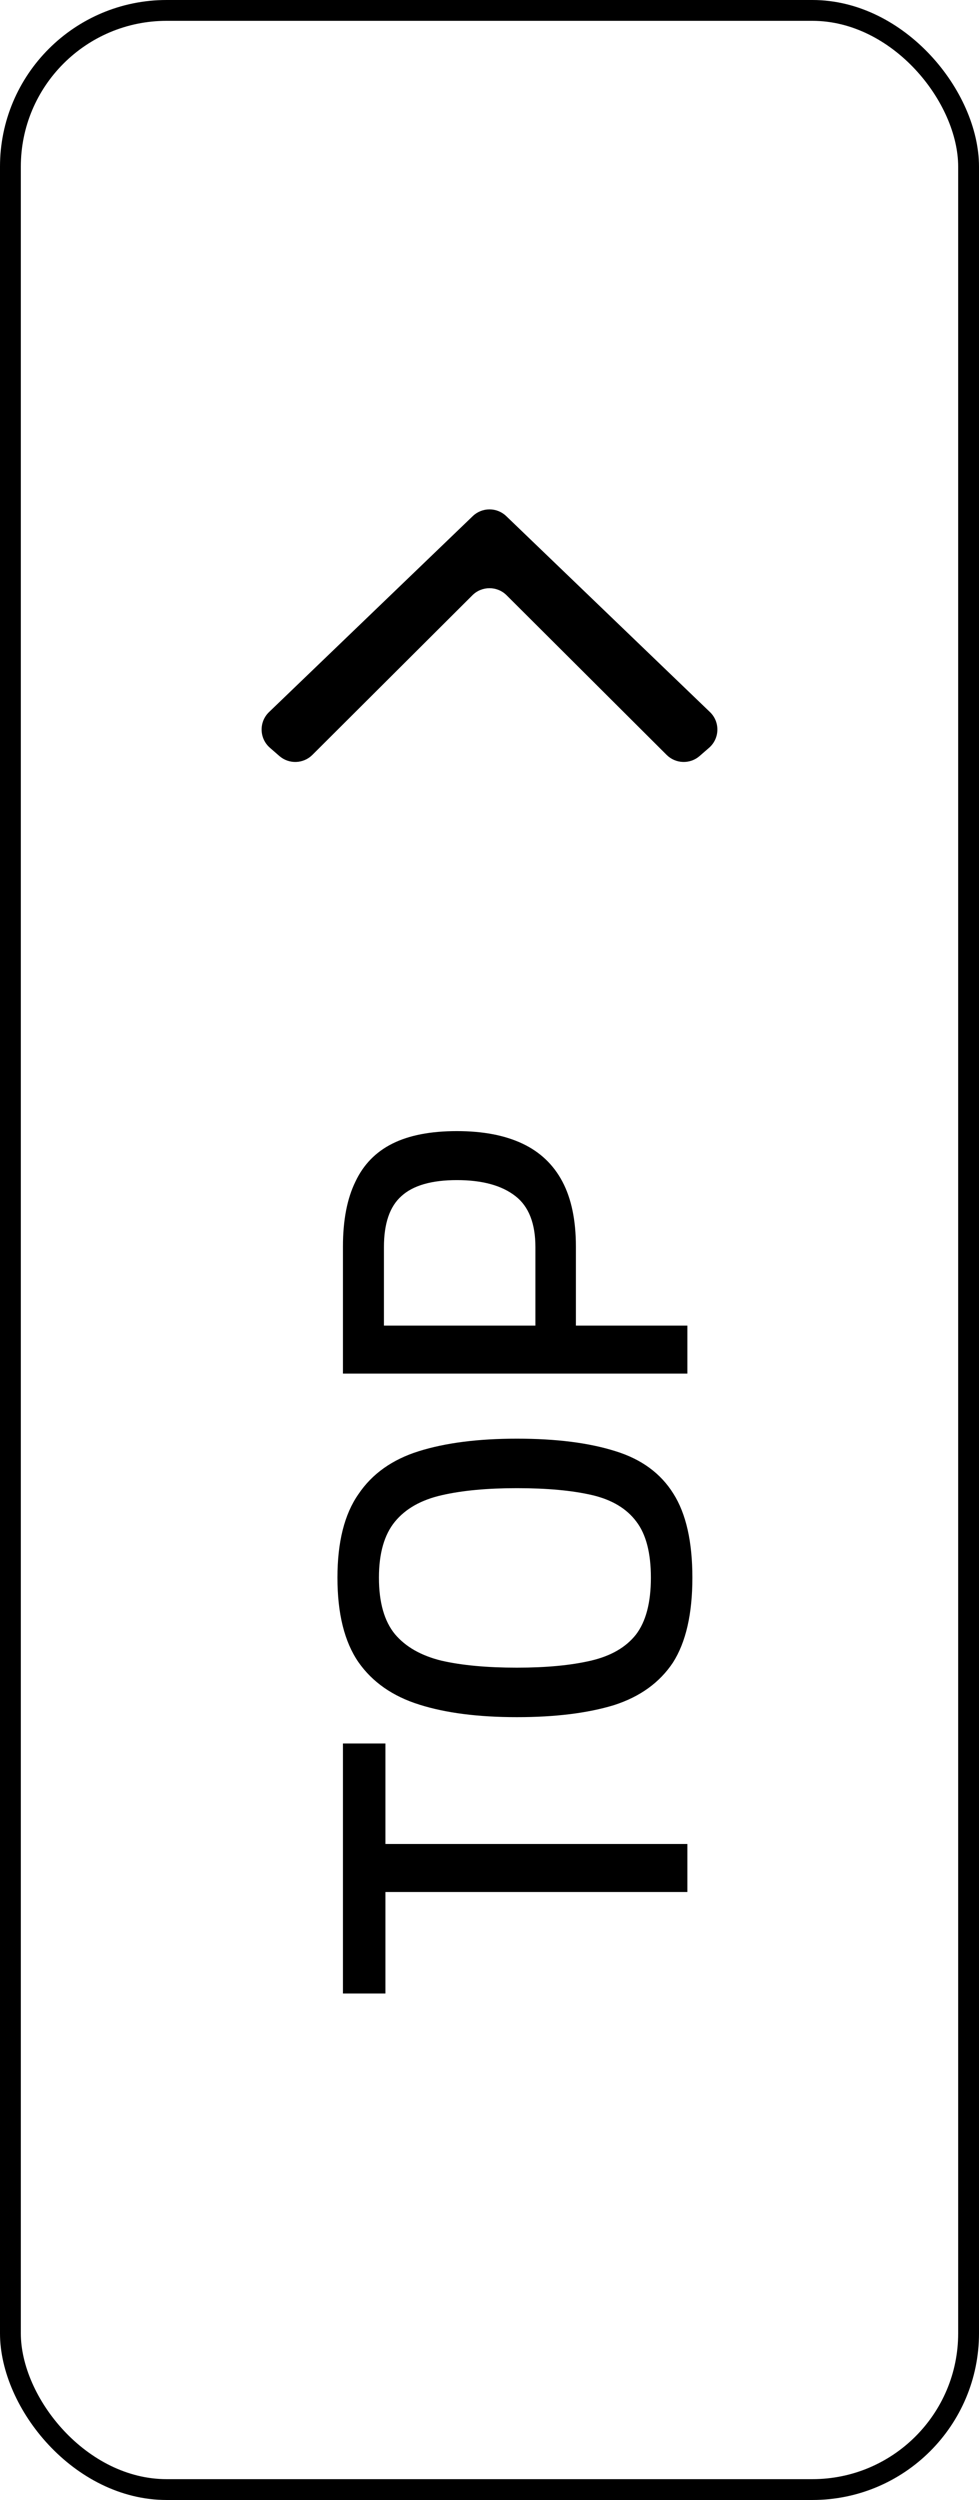 <svg width="47" height="120" viewBox="0 0 47 120" fill="none" xmlns="http://www.w3.org/2000/svg">
<rect x="0.5" y="0.5" width="46" height="119" rx="7.5" stroke="black"/>
<g clip-path="url(#clip0_1_3106)">
<path d="M12.916 34.18C12.424 34.653 12.444 35.447 12.96 35.895L13.412 36.289C13.873 36.69 14.565 36.666 14.997 36.235L22.679 28.573C23.133 28.12 23.867 28.12 24.321 28.573L32.003 36.235C32.435 36.666 33.127 36.69 33.587 36.289L34.04 35.895C34.556 35.447 34.576 34.653 34.084 34.18L24.306 24.776C23.856 24.342 23.144 24.342 22.694 24.776L12.916 34.18Z" fill="black"/>
</g>
<path d="M33 90.816L18.504 90.816L18.504 95.688L16.464 95.688L16.464 83.688L18.504 83.688L18.504 88.512L33 88.512L33 90.816ZM33.24 75.728C33.24 77.472 32.928 78.832 32.304 79.808C31.664 80.768 30.72 81.448 29.472 81.848C28.208 82.232 26.656 82.424 24.816 82.424C22.96 82.424 21.4 82.224 20.136 81.824C18.856 81.424 17.88 80.744 17.208 79.784C16.536 78.808 16.2 77.456 16.2 75.728C16.2 74.016 16.536 72.68 17.208 71.72C17.864 70.744 18.832 70.056 20.112 69.656C21.392 69.256 22.96 69.056 24.816 69.056C26.704 69.056 28.28 69.256 29.544 69.656C30.792 70.04 31.72 70.72 32.328 71.696C32.936 72.656 33.24 74 33.24 75.728ZM31.248 75.728C31.248 74.544 31.016 73.648 30.552 73.04C30.088 72.416 29.384 71.992 28.44 71.768C27.48 71.544 26.272 71.432 24.816 71.432C23.392 71.432 22.192 71.544 21.216 71.768C20.224 71.992 19.472 72.416 18.96 73.04C18.448 73.664 18.192 74.56 18.192 75.728C18.192 76.912 18.448 77.816 18.96 78.44C19.472 79.048 20.216 79.472 21.192 79.712C22.168 79.936 23.376 80.048 24.816 80.048C26.224 80.048 27.408 79.936 28.368 79.712C29.328 79.488 30.048 79.072 30.528 78.464C31.008 77.84 31.248 76.928 31.248 75.728ZM33 65.933L16.464 65.933L16.464 59.837C16.464 58.573 16.664 57.533 17.064 56.717C17.448 55.901 18.04 55.293 18.84 54.893C19.64 54.493 20.672 54.293 21.936 54.293C23.184 54.293 24.232 54.493 25.08 54.893C25.928 55.293 26.568 55.901 27 56.717C27.432 57.533 27.648 58.573 27.648 59.837L27.648 63.629L33 63.629L33 65.933ZM25.704 63.629L25.704 59.861C25.704 58.725 25.384 57.909 24.744 57.413C24.088 56.901 23.152 56.645 21.936 56.645C20.72 56.645 19.832 56.901 19.272 57.413C18.712 57.909 18.432 58.725 18.432 59.861L18.432 63.629L25.704 63.629Z" fill="black"/>
<defs>
<clipPath id="clip0_1_3106">
<rect width="21" height="43" fill="white" transform="translate(2 45) rotate(-90)"/>
</clipPath>
</defs>
</svg>
